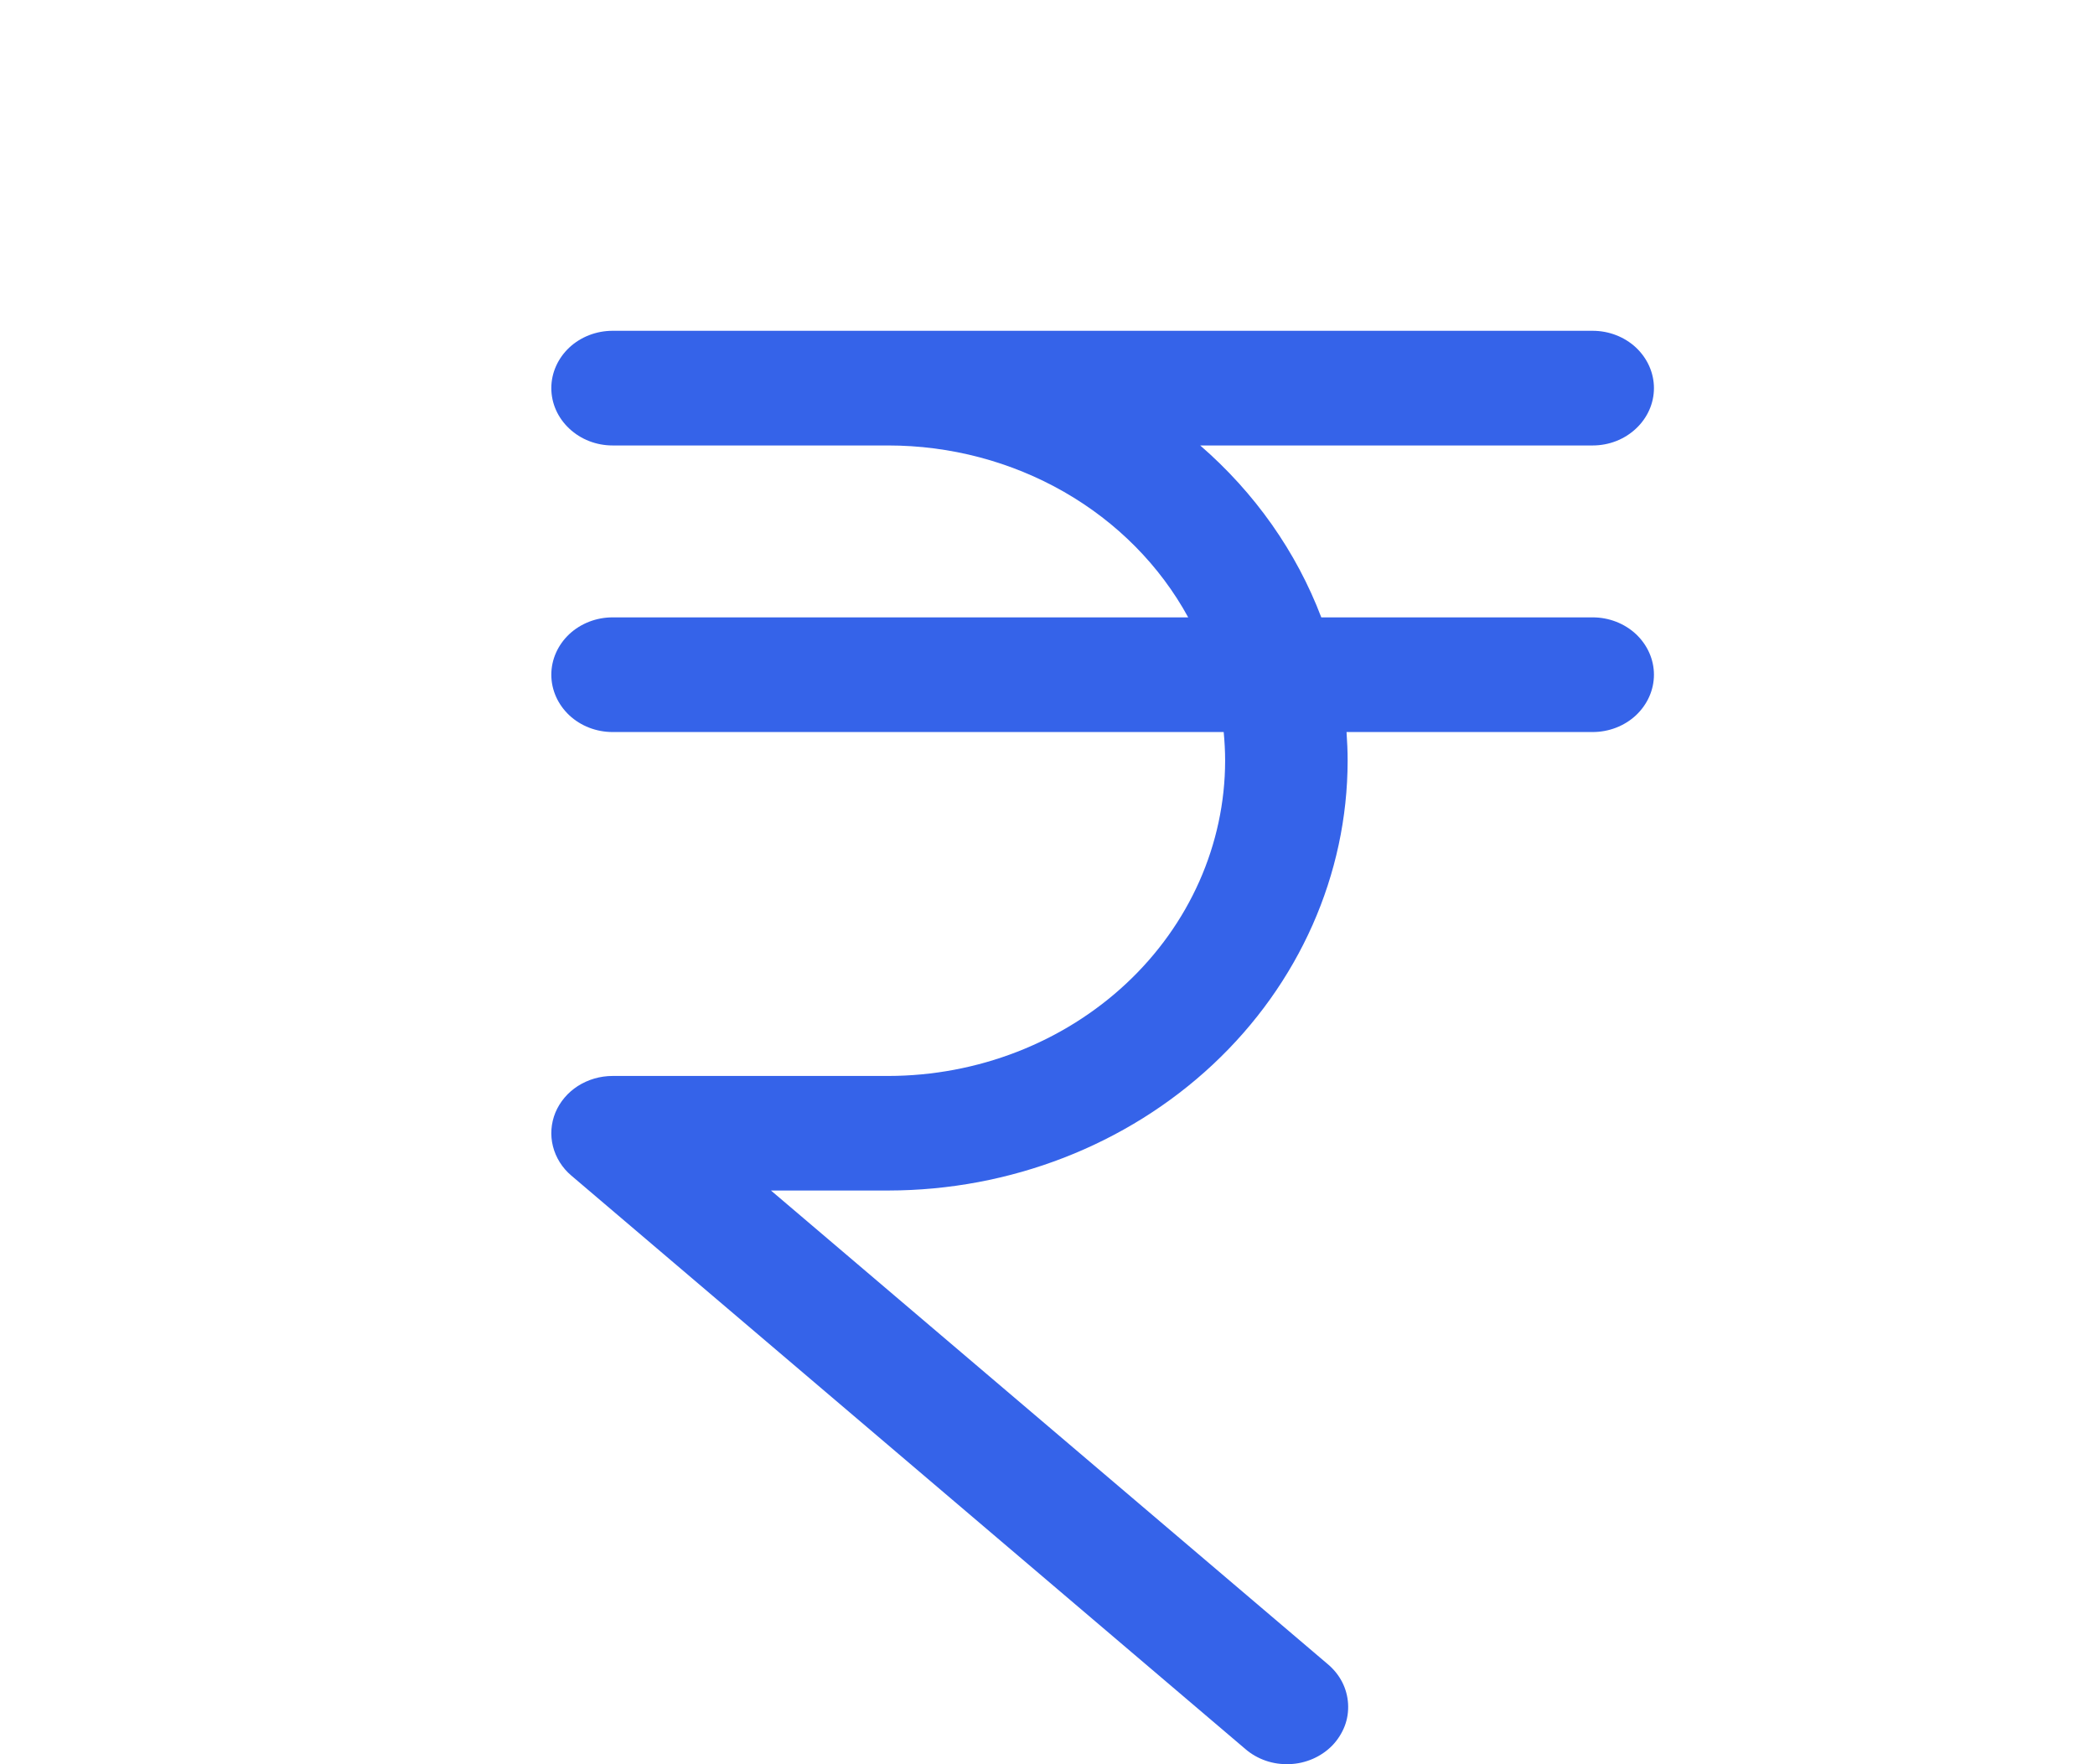 <svg xmlns="http://www.w3.org/2000/svg" width="19" height="16" viewBox="0 0 19 16" fill="none">
  <path d="M15 6.119C15 6.257 14.941 6.389 14.837 6.487C14.733 6.584 14.592 6.639 14.444 6.639H12.212C12.218 6.725 12.222 6.811 12.222 6.899C12.221 7.932 11.781 8.923 11 9.654C10.219 10.385 9.16 10.796 8.056 10.797H6.992L12.04 15.091C12.095 15.137 12.14 15.192 12.172 15.254C12.204 15.316 12.222 15.384 12.226 15.452C12.23 15.521 12.22 15.59 12.195 15.655C12.17 15.719 12.132 15.779 12.083 15.83C12.033 15.881 11.973 15.922 11.907 15.951C11.84 15.98 11.768 15.997 11.695 15.999C11.621 16.002 11.548 15.992 11.479 15.968C11.41 15.944 11.347 15.908 11.293 15.861L5.182 10.662C5.099 10.592 5.041 10.499 5.015 10.397C4.989 10.295 4.997 10.188 5.037 10.09C5.078 9.992 5.149 9.908 5.241 9.849C5.334 9.79 5.443 9.758 5.556 9.758H8.056C8.866 9.757 9.642 9.455 10.215 8.919C10.788 8.383 11.11 7.657 11.111 6.899C11.111 6.811 11.106 6.725 11.098 6.639H5.556C5.408 6.639 5.267 6.584 5.163 6.487C5.059 6.389 5 6.257 5 6.119C5 5.981 5.059 5.849 5.163 5.751C5.267 5.654 5.408 5.599 5.556 5.599H10.776C10.52 5.13 10.13 4.736 9.65 4.461C9.17 4.186 8.618 4.04 8.056 4.04H5.556C5.408 4.04 5.267 3.985 5.163 3.887C5.059 3.79 5 3.658 5 3.52C5 3.382 5.059 3.25 5.163 3.152C5.267 3.055 5.408 3 5.556 3H14.444C14.592 3 14.733 3.055 14.837 3.152C14.941 3.25 15 3.382 15 3.52C15 3.658 14.941 3.79 14.837 3.887C14.733 3.985 14.592 4.04 14.444 4.04H10.885C11.38 4.469 11.757 5.004 11.983 5.599H14.444C14.592 5.599 14.733 5.654 14.837 5.751C14.941 5.849 15 5.981 15 6.119Z" fill="#3563E9"/>
</svg>
